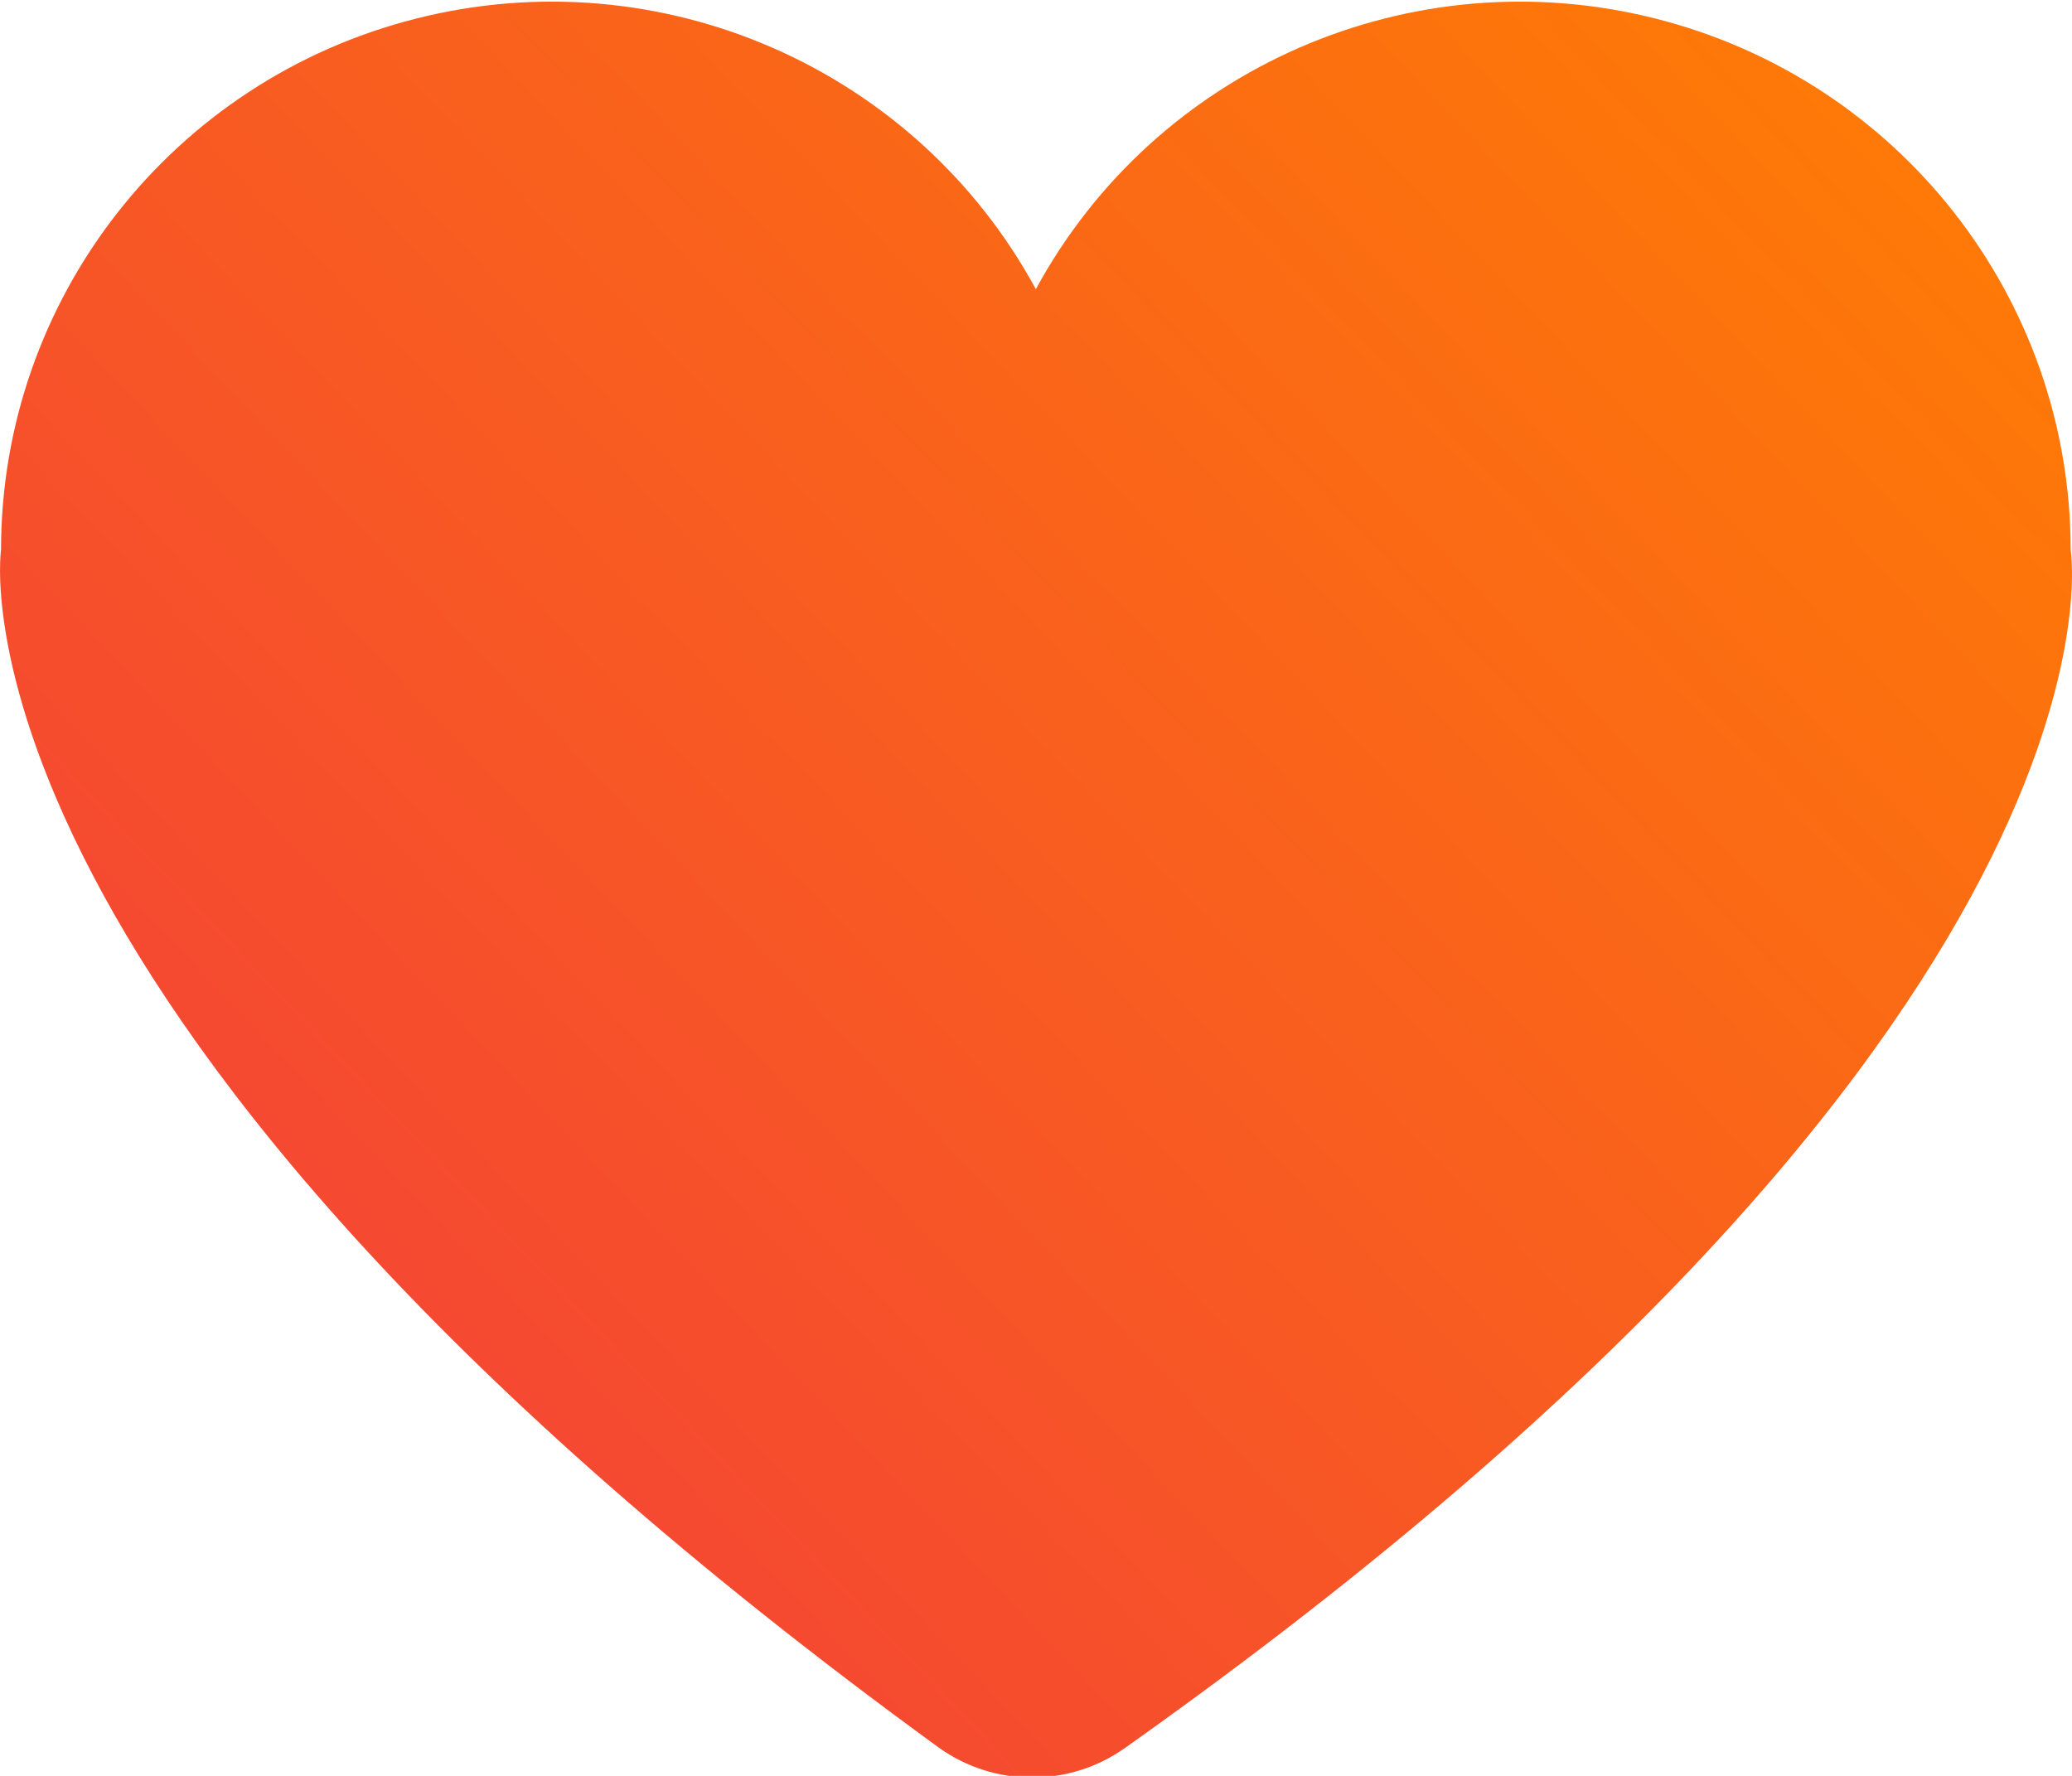 <?xml version="1.0" encoding="UTF-8"?>
<svg width="14px" height="12px" viewBox="0 0 14 12" version="1.1" xmlns="http://www.w3.org/2000/svg" xmlns:xlink="http://www.w3.org/1999/xlink">
    <!-- Generator: Sketch 55.2 (78181) - https://sketchapp.com -->
    <title>_Path_</title>
    
    <defs>
        <linearGradient x1="110.714%" y1="13.265%" x2="17.857%" y2="86.735%" id="linearGradient-1">
            <stop stop-color="#ff8100" offset="0%"></stop>
            <stop stop-color="#f44336" offset="100%"></stop>
        </linearGradient>
    </defs>
    <g id="symbols" stroke="none" stroke-width="1" fill="none" fill-rule="evenodd">
        <g id="Voice-pro-selected" transform="translate(-87, -10)" fill="url(#linearGradient-1)">
            <g id="sdk-titan-2">
                <g id="Group-3" transform="translate(79, 0.011)">
                    <path d="M21.991,13.705 C21.991,12.009 20.835,10.53 19.184,10.114 C17.533,9.697 15.809,10.451 14.999,11.943 C14.189,10.451 12.465,9.697 10.814,10.114 C9.163,10.53 8.007,12.009 8.007,13.705 C8.007,13.705 7.539,16.848 14.342,21.797 C14.719,22.068 15.228,22.068 15.606,21.797 C22.511,16.902 21.991,13.705 21.991,13.705 Z" id="_Path_"></path>
                </g>
            </g>
        </g>
    </g>
</svg>